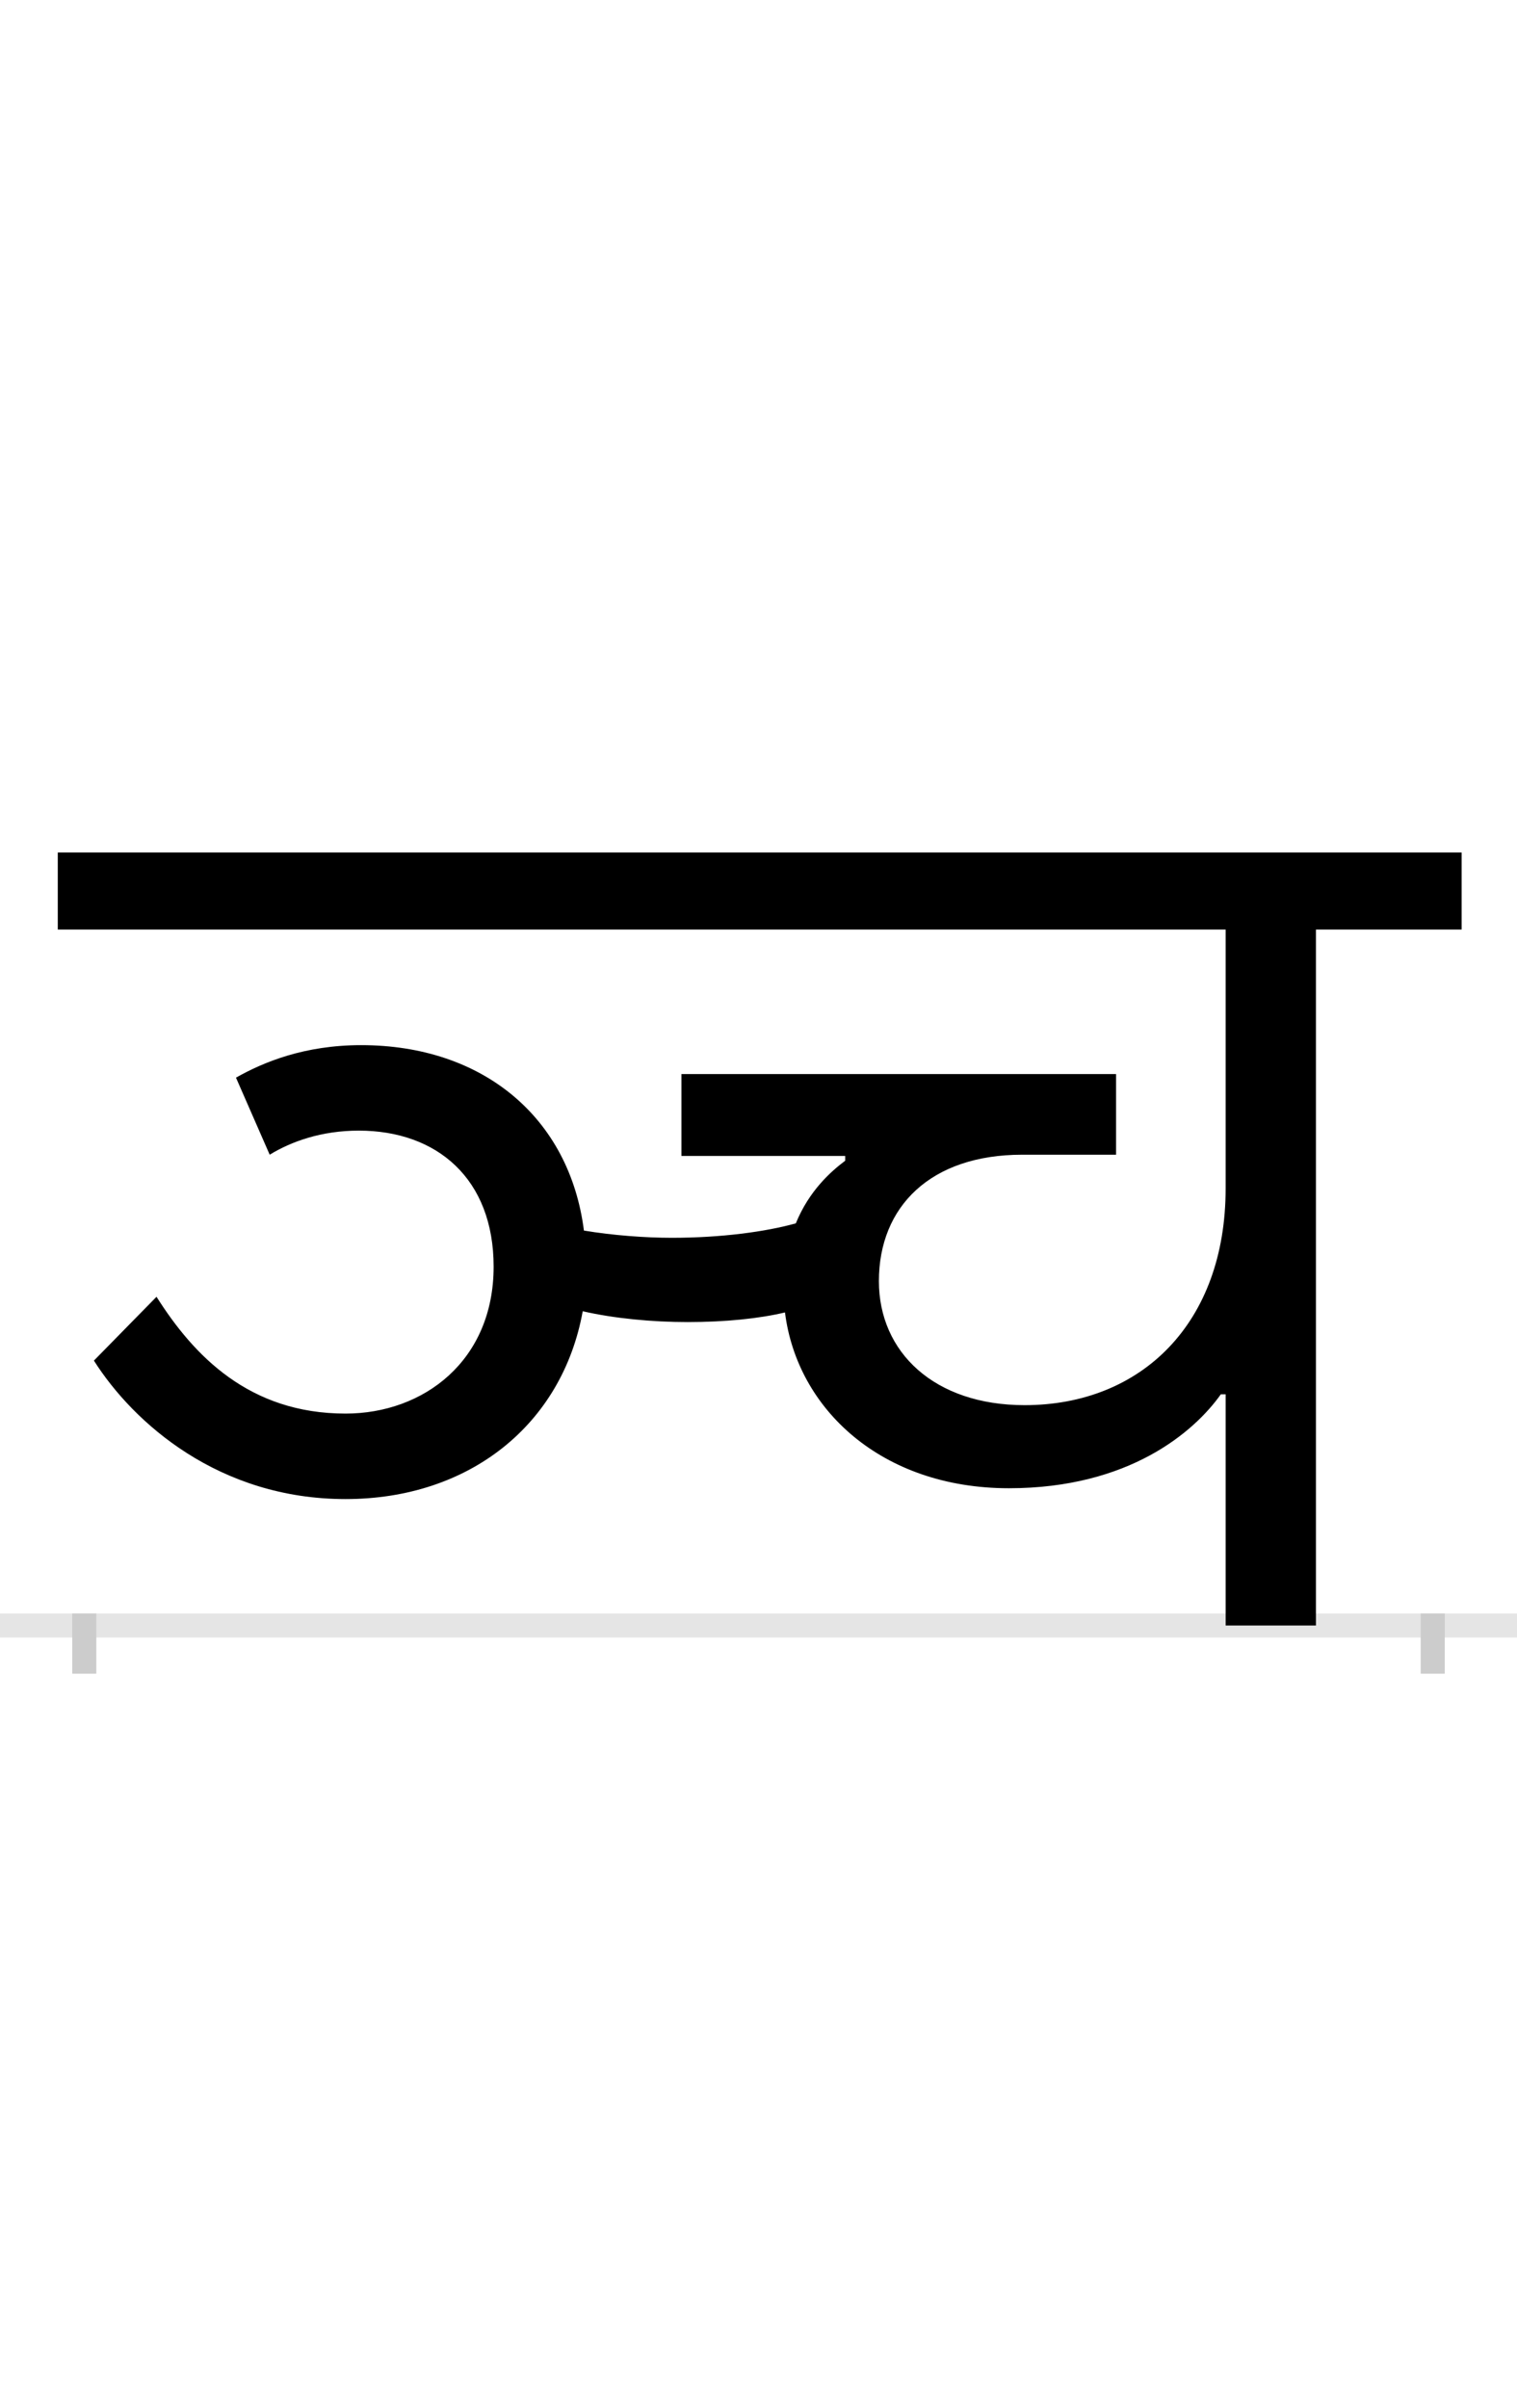 <?xml version="1.0" encoding="UTF-8"?>
<svg height="200.0" version="1.1" width="126.0" xmlns="http://www.w3.org/2000/svg" xmlns:xlink="http://www.w3.org/1999/xlink">
 <rect width="100%" height="100%" fill="#808080" stroke="none"/>
 <path d="M0,0 l126,0 l0,200 l-126,0 Z M0,0" fill="rgb(255,255,255)" transform="matrix(1,0,0,-1,0.0,200.0)"/>
 <path d="M0,0 l126,0" fill="none" stroke="rgb(229,229,229)" stroke-width="2" transform="matrix(1,0,0,-1,0.0,135.0)"/>
 <path d="M0,1 l0,-5" fill="none" stroke="rgb(204,204,204)" stroke-width="2" transform="matrix(1,0,0,-1,7.0,135.0)"/>
 <path d="M0,1 l0,-5" fill="none" stroke="rgb(204,204,204)" stroke-width="2" transform="matrix(1,0,0,-1,119.0,135.0)"/>
 <path d="M154,391 c18,11,43,20,74,20 c65,0,112,-40,112,-113 c0,-78,-58,-122,-123,-122 c-80,0,-126,48,-157,97 l-52,-53 c33,-52,104,-115,209,-115 c103,0,180,62,197,156 c26,-6,58,-9,87,-9 c32,0,60,3,81,8 c10,-80,80,-146,186,-146 c100,0,154,47,176,78 l4,0 l0,-192 l75,0 l0,578 l121,0 l0,64 l-1166,0 l0,-64 l970,0 l0,-215 c0,-112,-70,-180,-167,-180 c-75,0,-121,44,-121,103 c0,62,43,105,119,105 l78,0 l0,67 l-361,0 l0,-68 l136,0 l0,-4 c-12,-9,-30,-25,-41,-52 c-25,-7,-62,-12,-103,-12 c-22,0,-49,2,-73,6 c-12,94,-84,154,-185,154 c-47,0,-81,-14,-104,-27 Z M154,391" fill="rgb(0,0,0)" transform="matrix(0.1,0.0,0.0,-0.1,7.0,135.0)"/>
</svg>